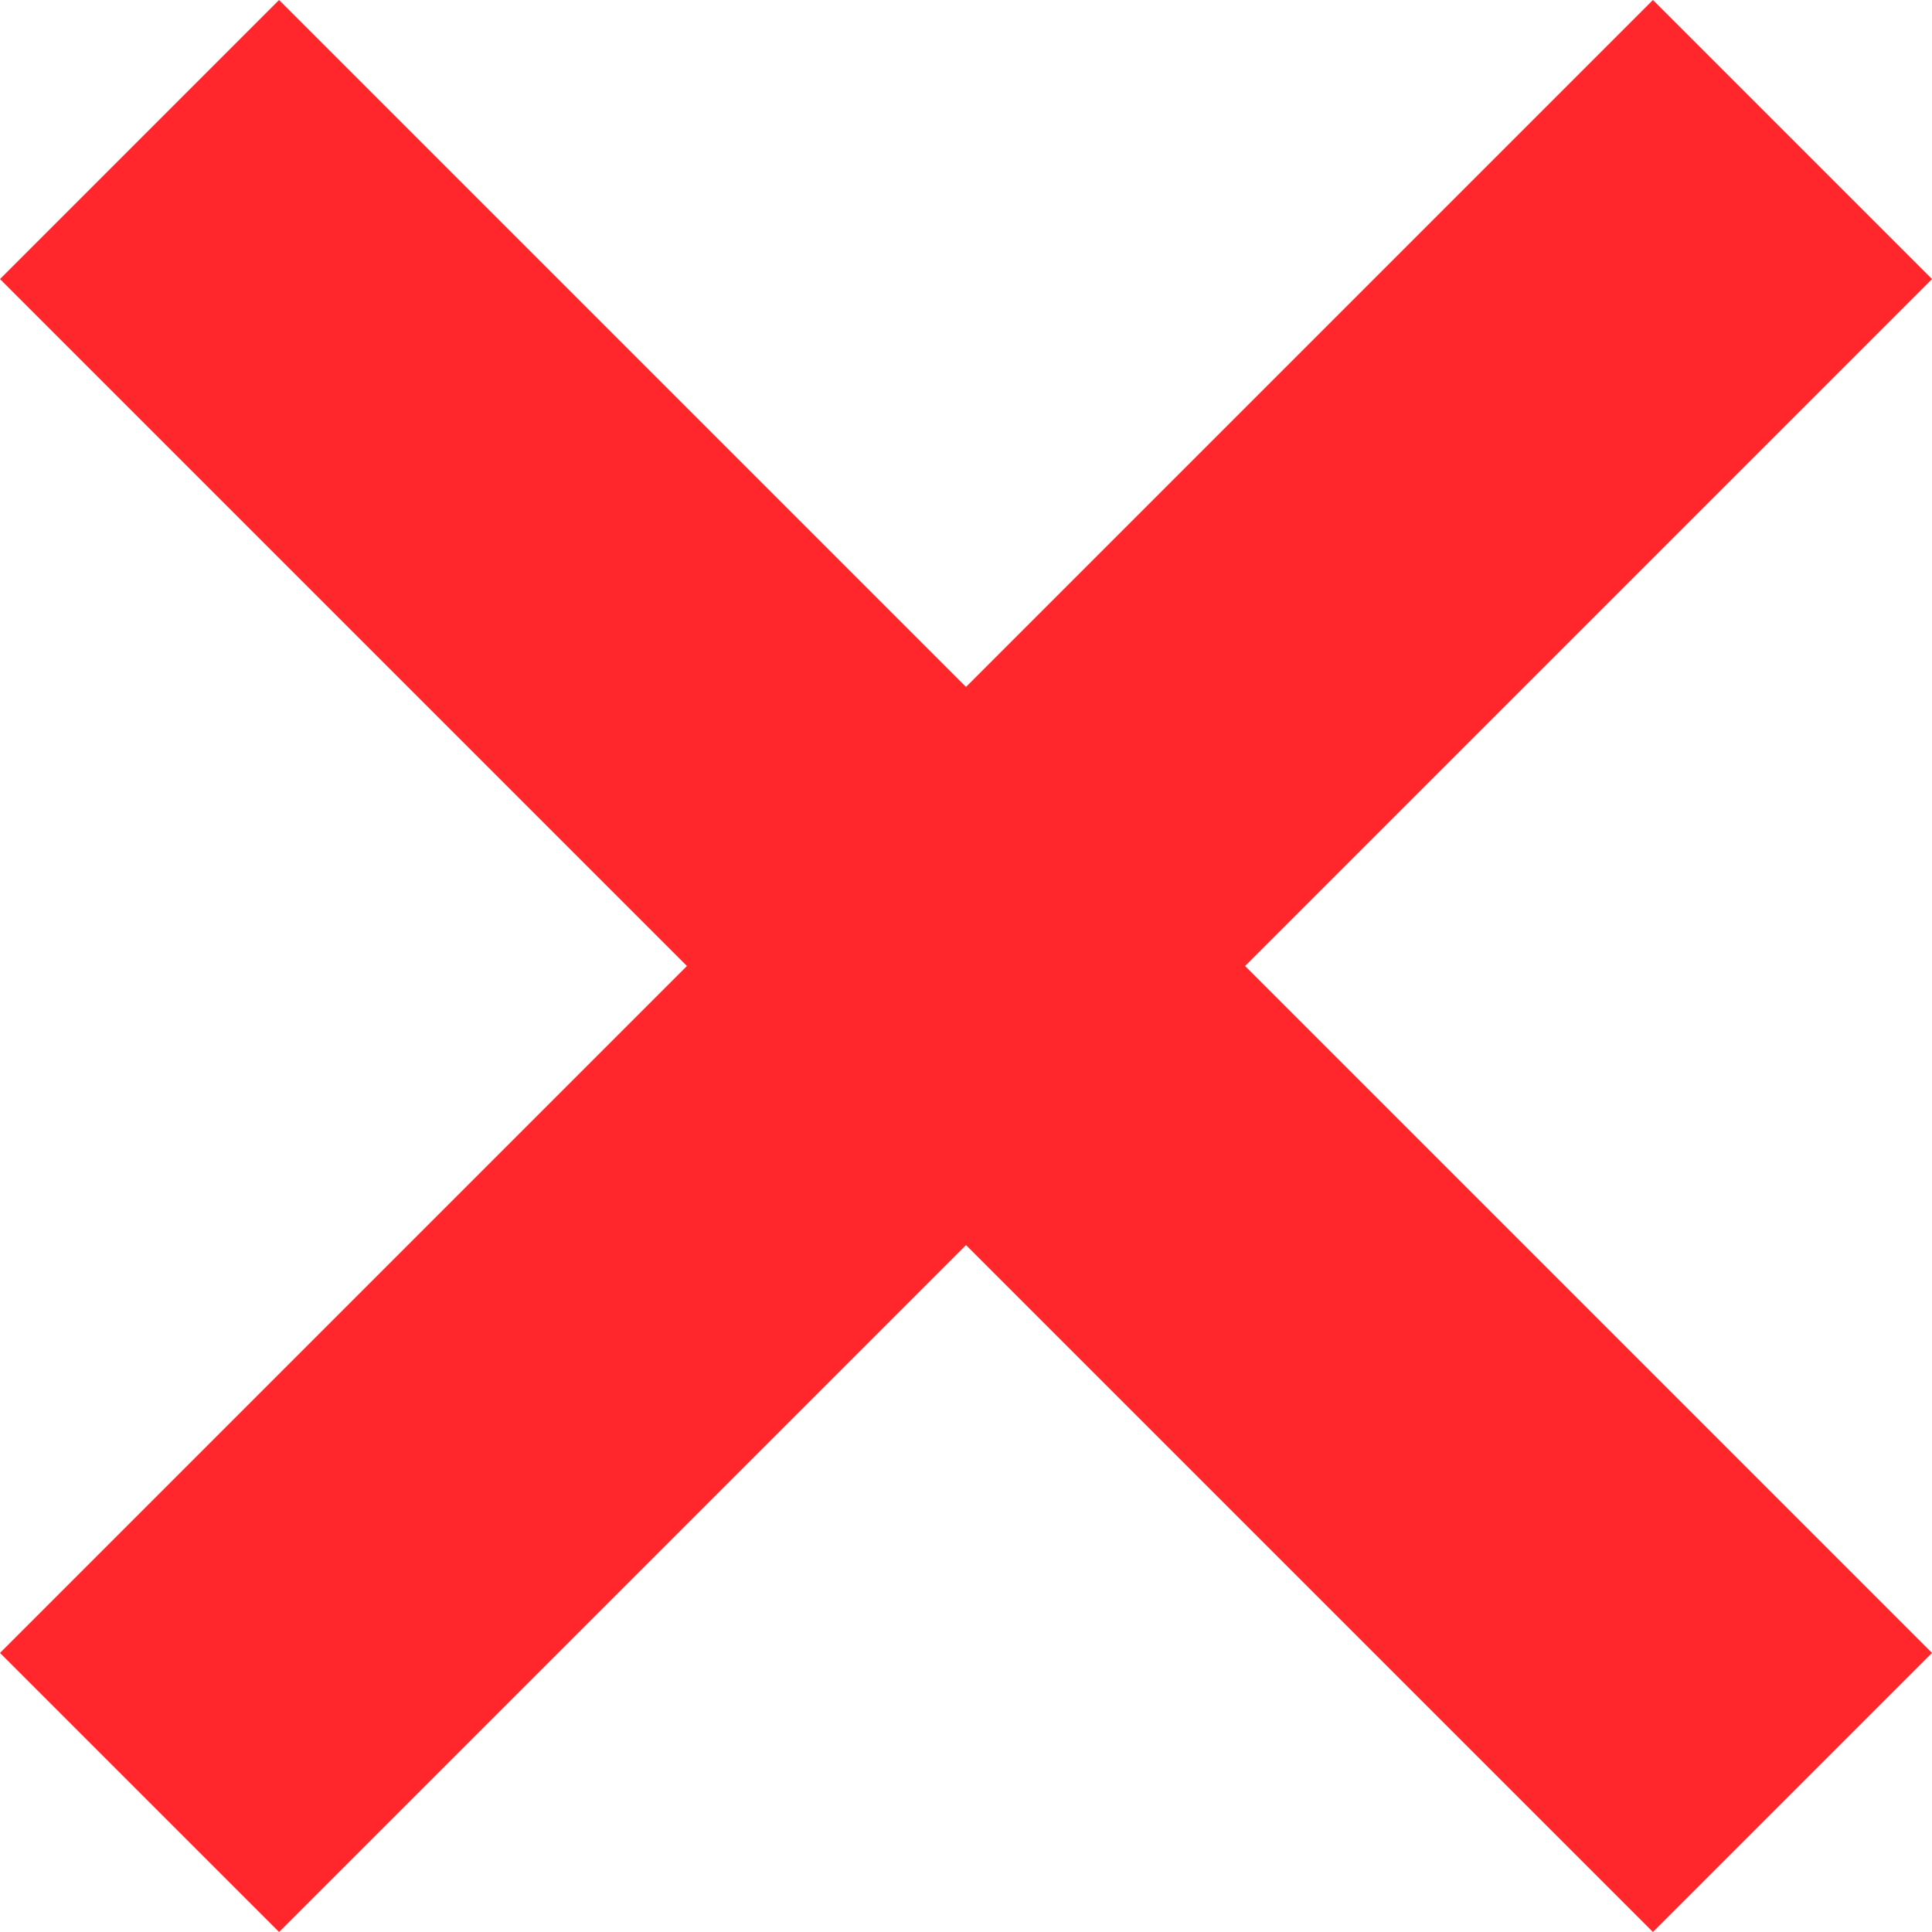 <svg xmlns="http://www.w3.org/2000/svg" width="9" height="9" viewBox="0 0 9 9"><path fill="#FF272B" fill-rule="evenodd" d="M5.8 4.5L9 1.3 7.7 0 4.5 3.2 1.3 0 0 1.3l3.2 3.2L0 7.7 1.3 9l3.2-3.2L7.7 9 9 7.7 5.8 4.5z"/></svg>